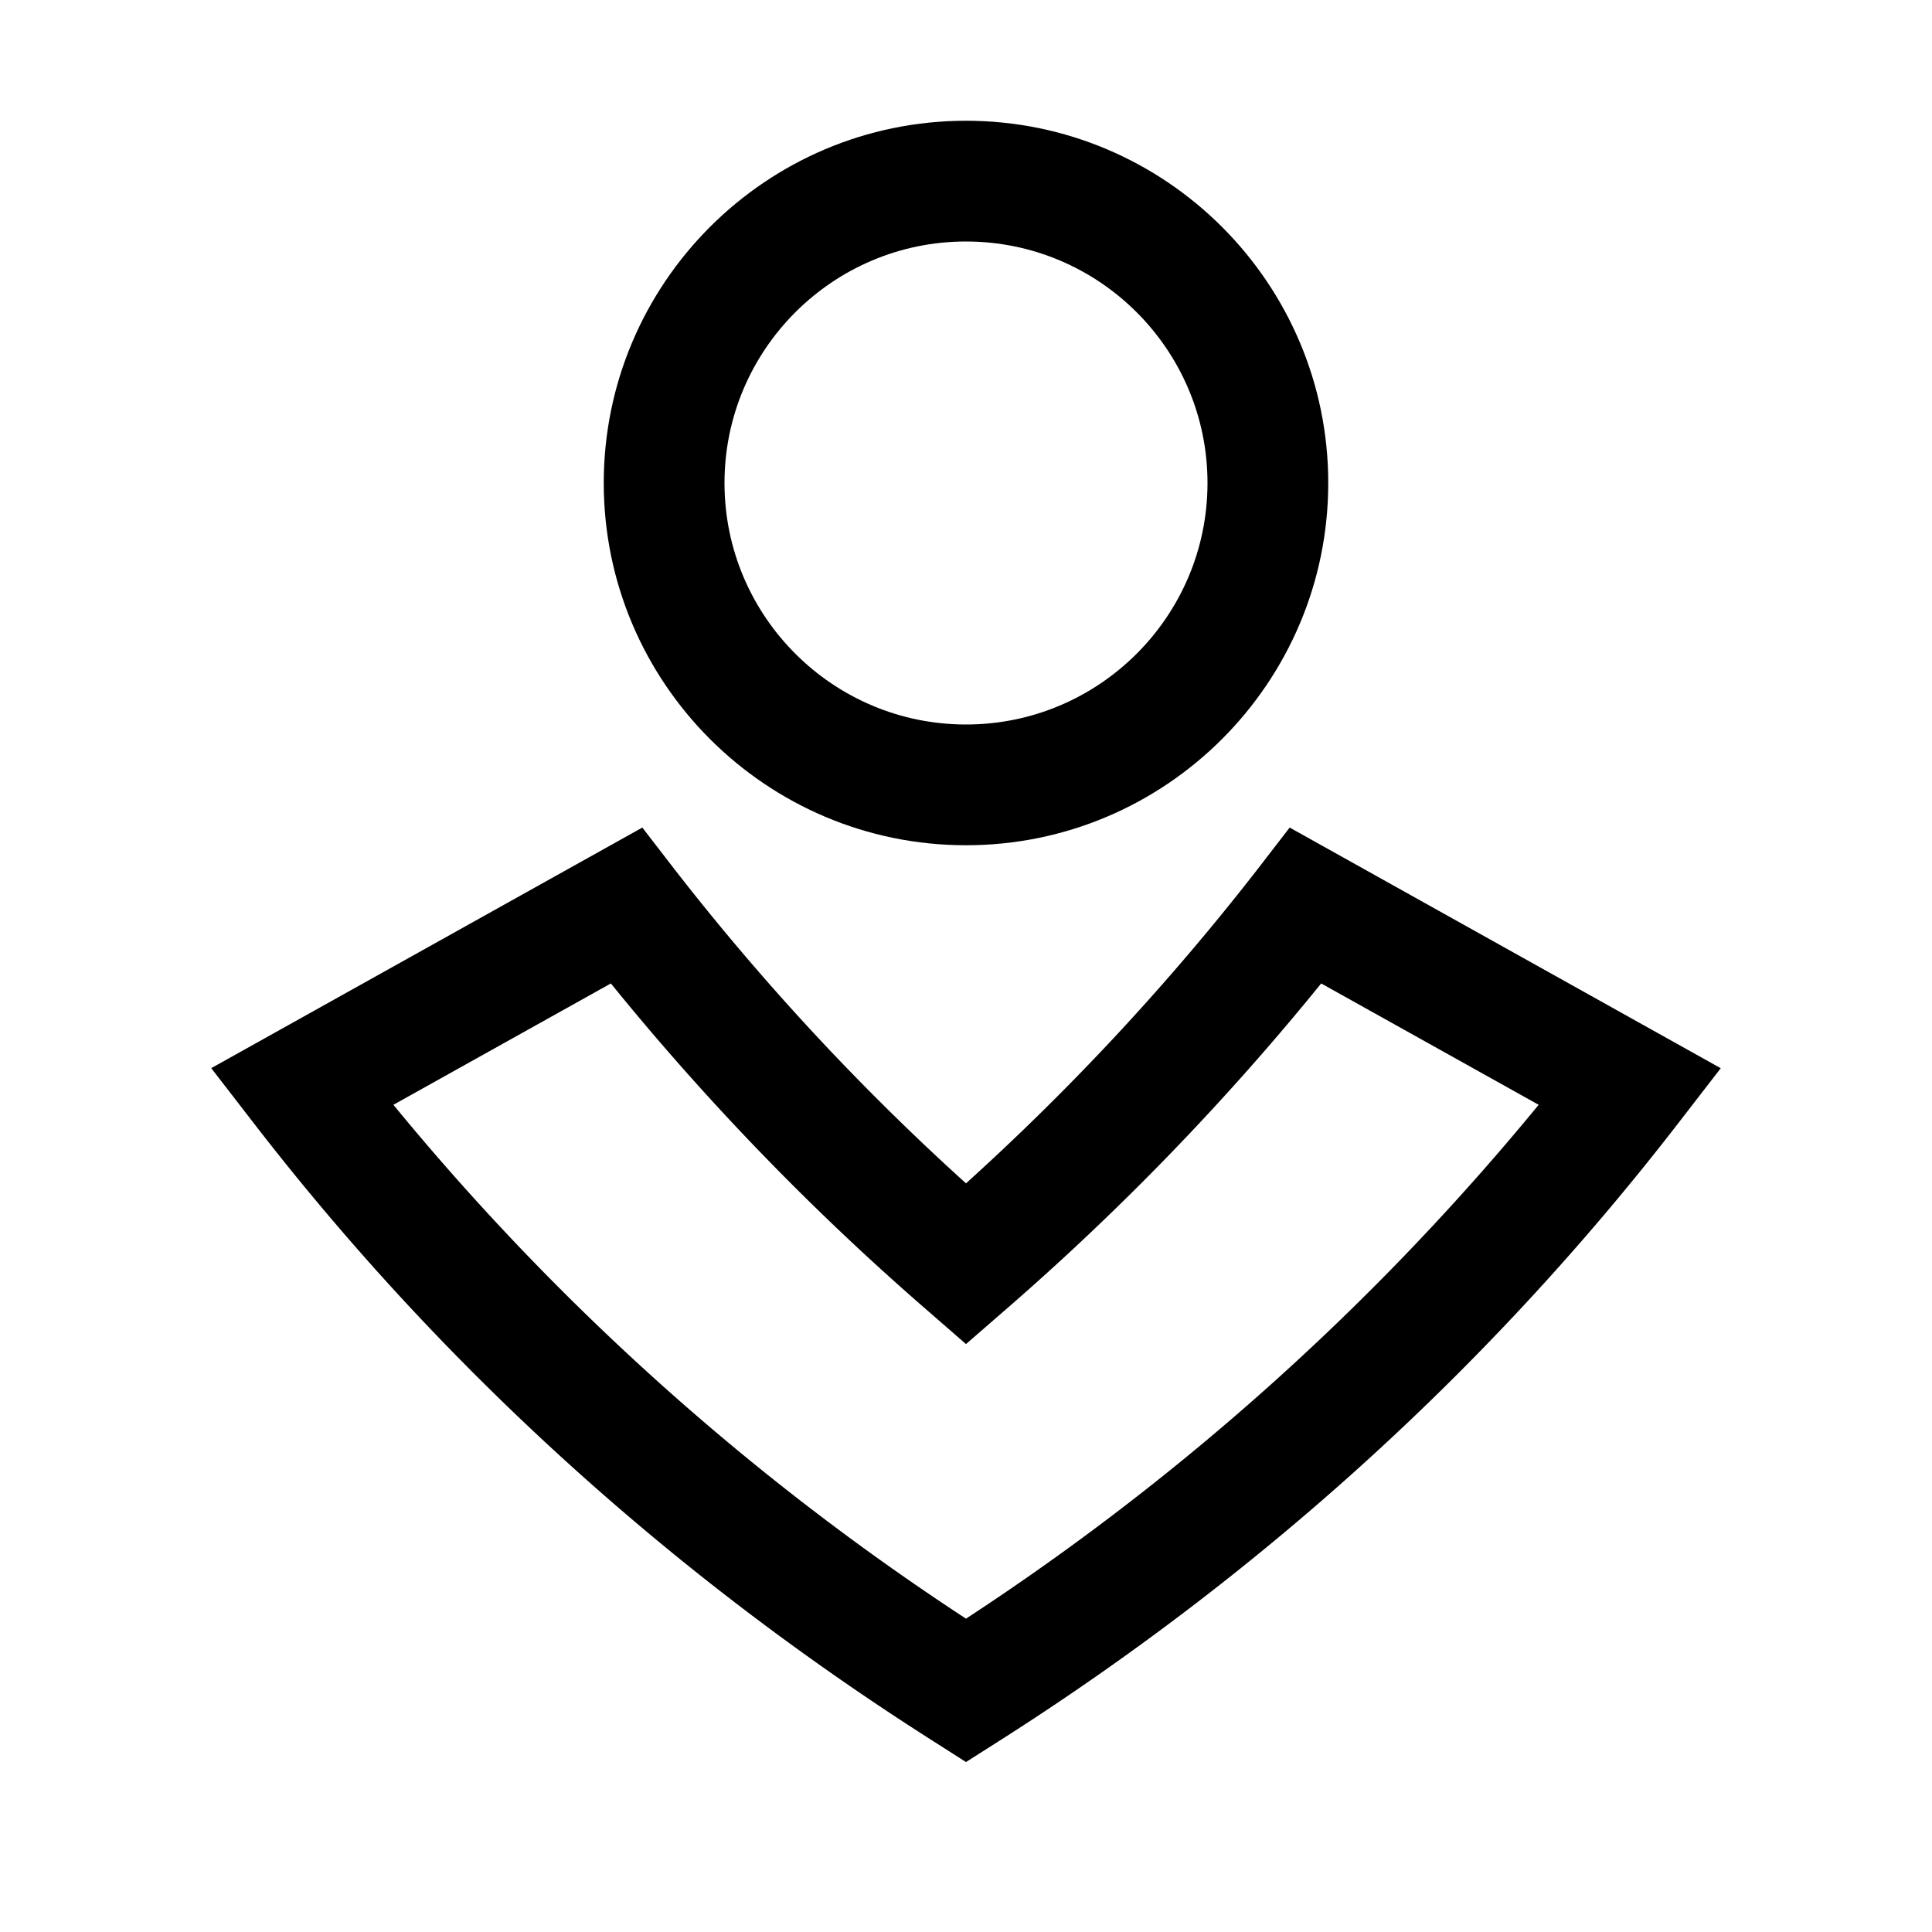 <svg xmlns="http://www.w3.org/2000/svg" xml:space="preserve" viewBox="0 0 32 32"><path d="M16 14c3.309 0 6-2.691 6-6s-2.691-6-6-6-6 2.691-6 6 2.691 6 6 6m0-10c2.206 0 4 1.794 4 4s-1.794 4-4 4-4-1.794-4-4 1.794-4 4-4"/><path d="m21.361 13.707-.526.682A40.5 40.5 0 0 1 16 19.6a40.5 40.5 0 0 1-4.835-5.211l-.526-.682-7.14 3.985.71.919c3.105 4.019 6.893 7.462 11.255 10.232l.536.342.536-.341c4.362-2.771 8.149-6.214 11.255-10.232l.71-.919zM16 26.81a42 42 0 0 1-9.484-8.511l3.602-2.01a43 43 0 0 0 5.227 5.403l.655.57.656-.57a43 43 0 0 0 5.227-5.403l3.602 2.01A42 42 0 0 1 16 26.81"/></svg>